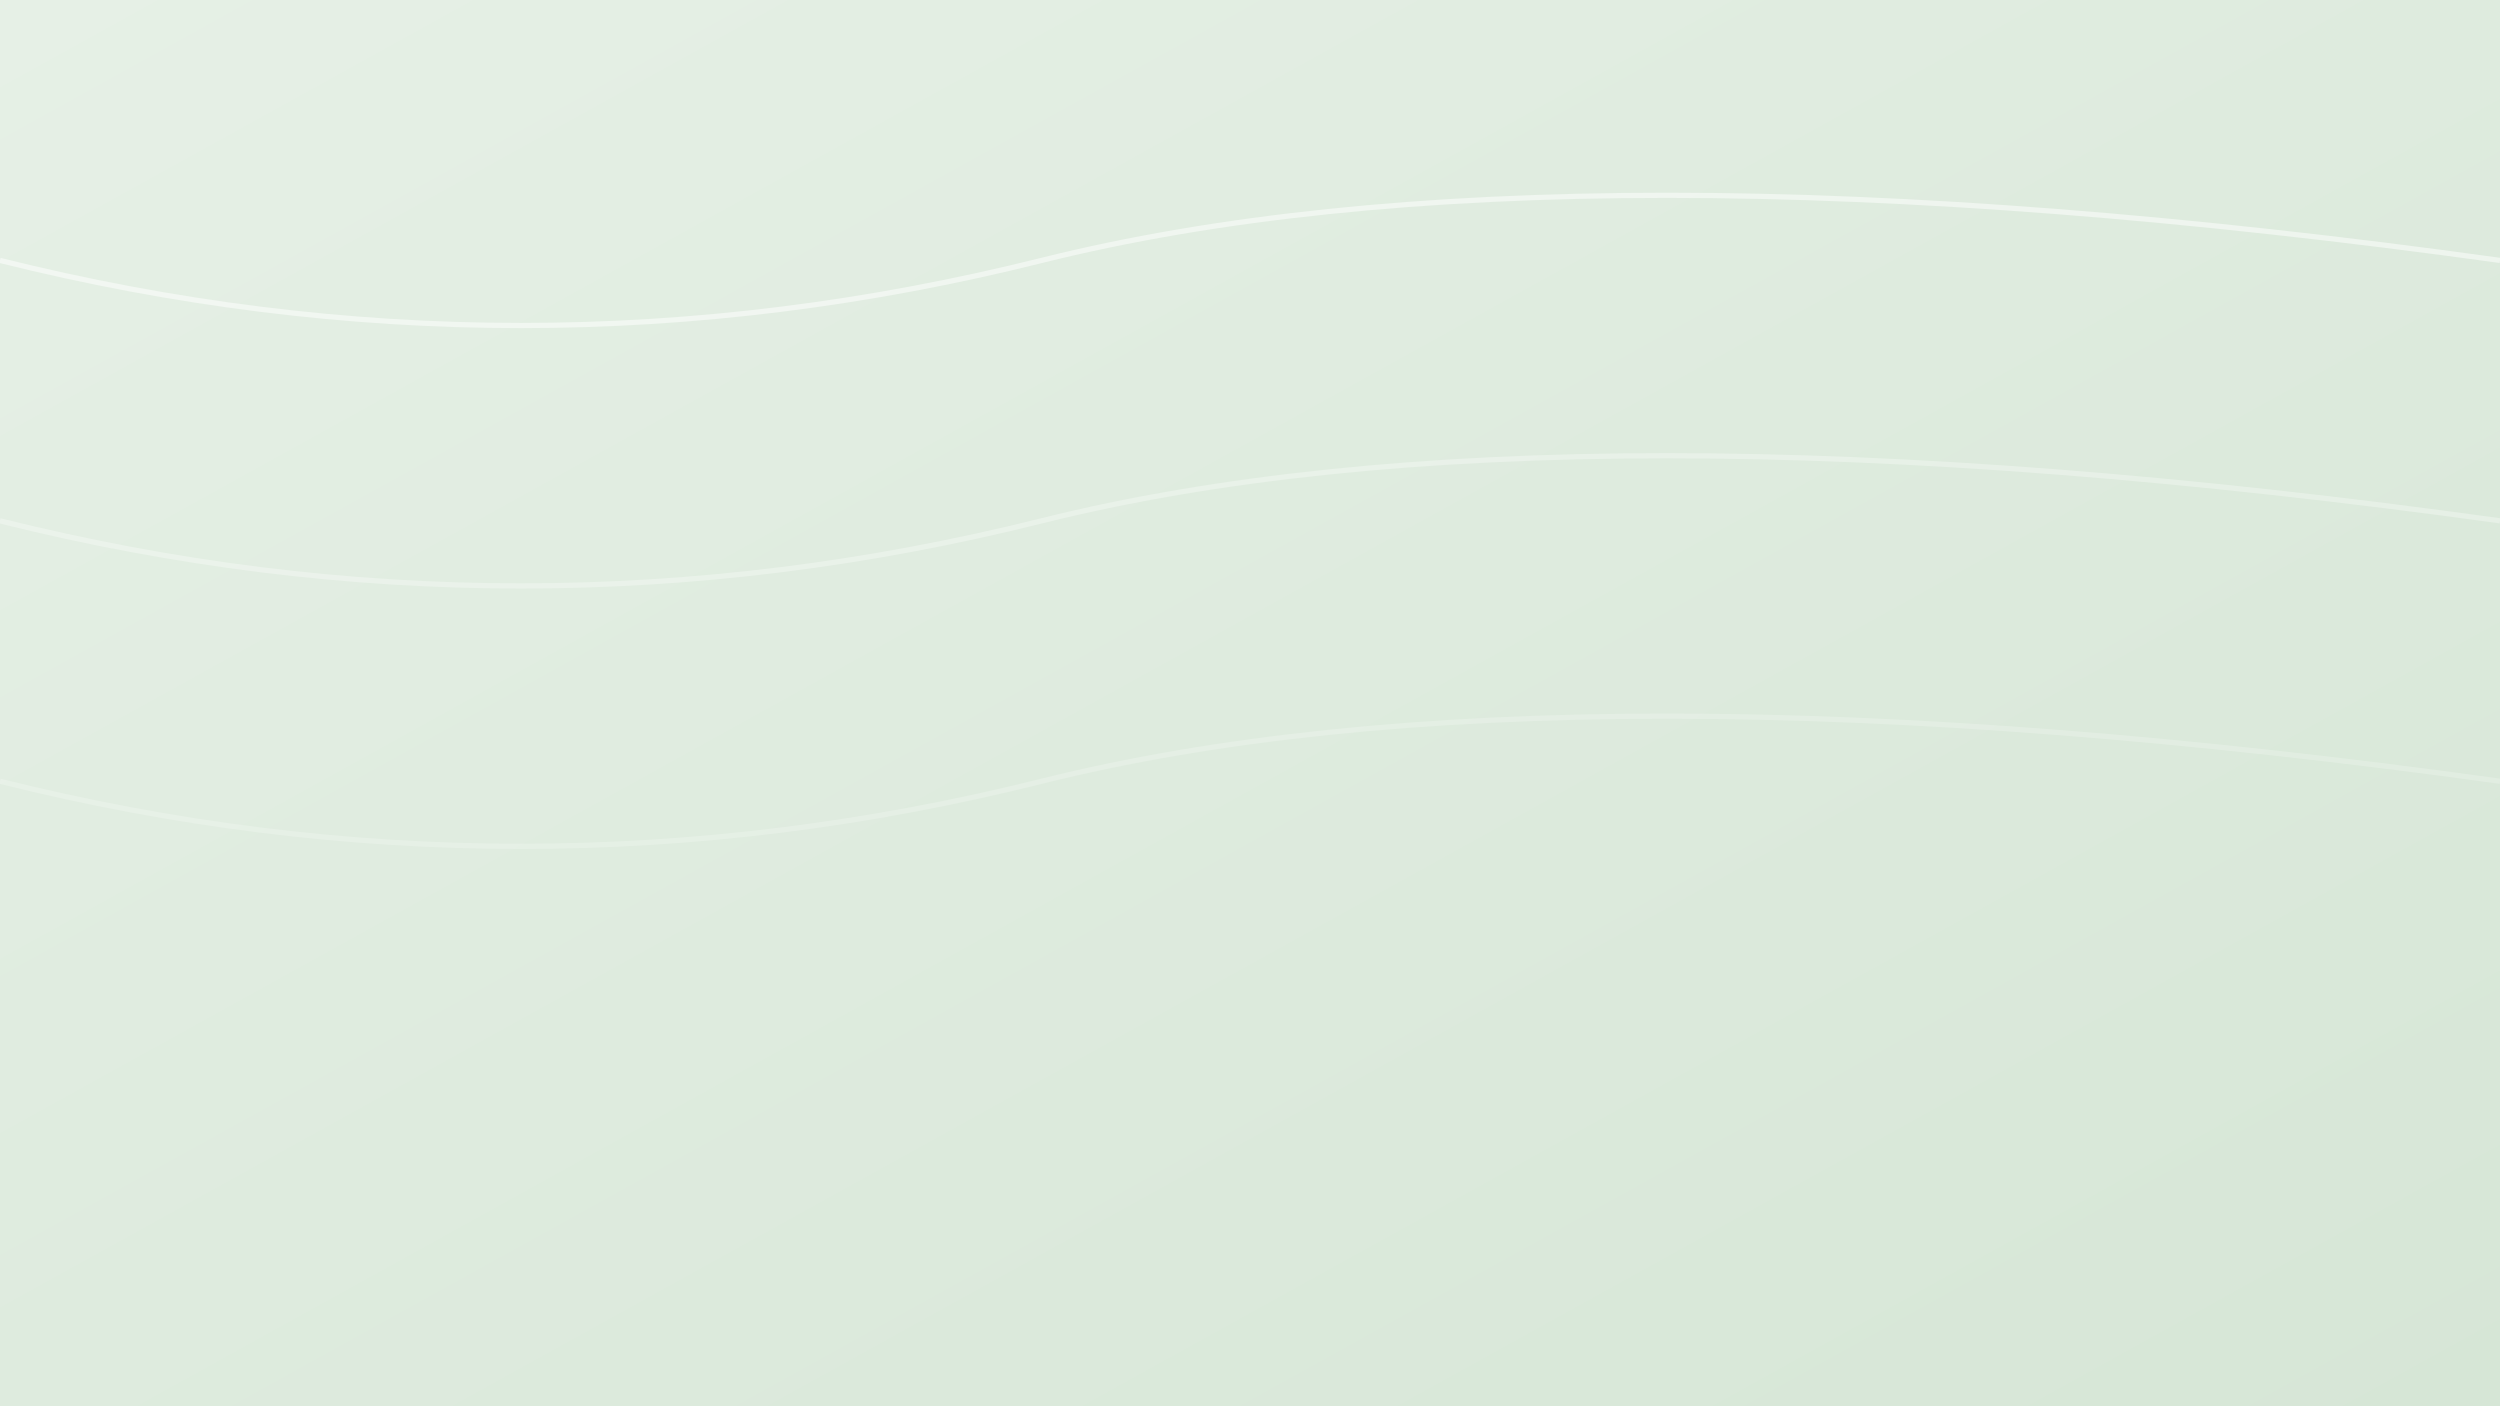 <svg xmlns="http://www.w3.org/2000/svg" viewBox="0 0 1920 1080" width="1920" height="1080">
  <rect x="0" y="0" width="1920" height="1080" fill="#333333" stroke="none"/>
  <defs>
    <linearGradient id="softGradient" x1="0" y1="0" x2="1" y2="1">
      <stop offset="0%" stop-color="#e6f0e6" />
      <stop offset="100%" stop-color="#d6e6d6" />
    </linearGradient>
  </defs>
  <rect width="1920" height="1080" fill="url(#softGradient)" />

  <!-- Pola Garis Abstrak -->
  <path d="M0 200 Q400 300 800 200 T1920 200" fill="none" stroke="#ffffff" stroke-width="4" opacity="0.5" />
  <path d="M0 400 Q400 500 800 400 T1920 400" fill="none" stroke="#ffffff" stroke-width="4" opacity="0.3" />
  <path d="M0 600 Q400 700 800 600 T1920 600" fill="none" stroke="#ffffff" stroke-width="4" opacity="0.2" />
</svg>
